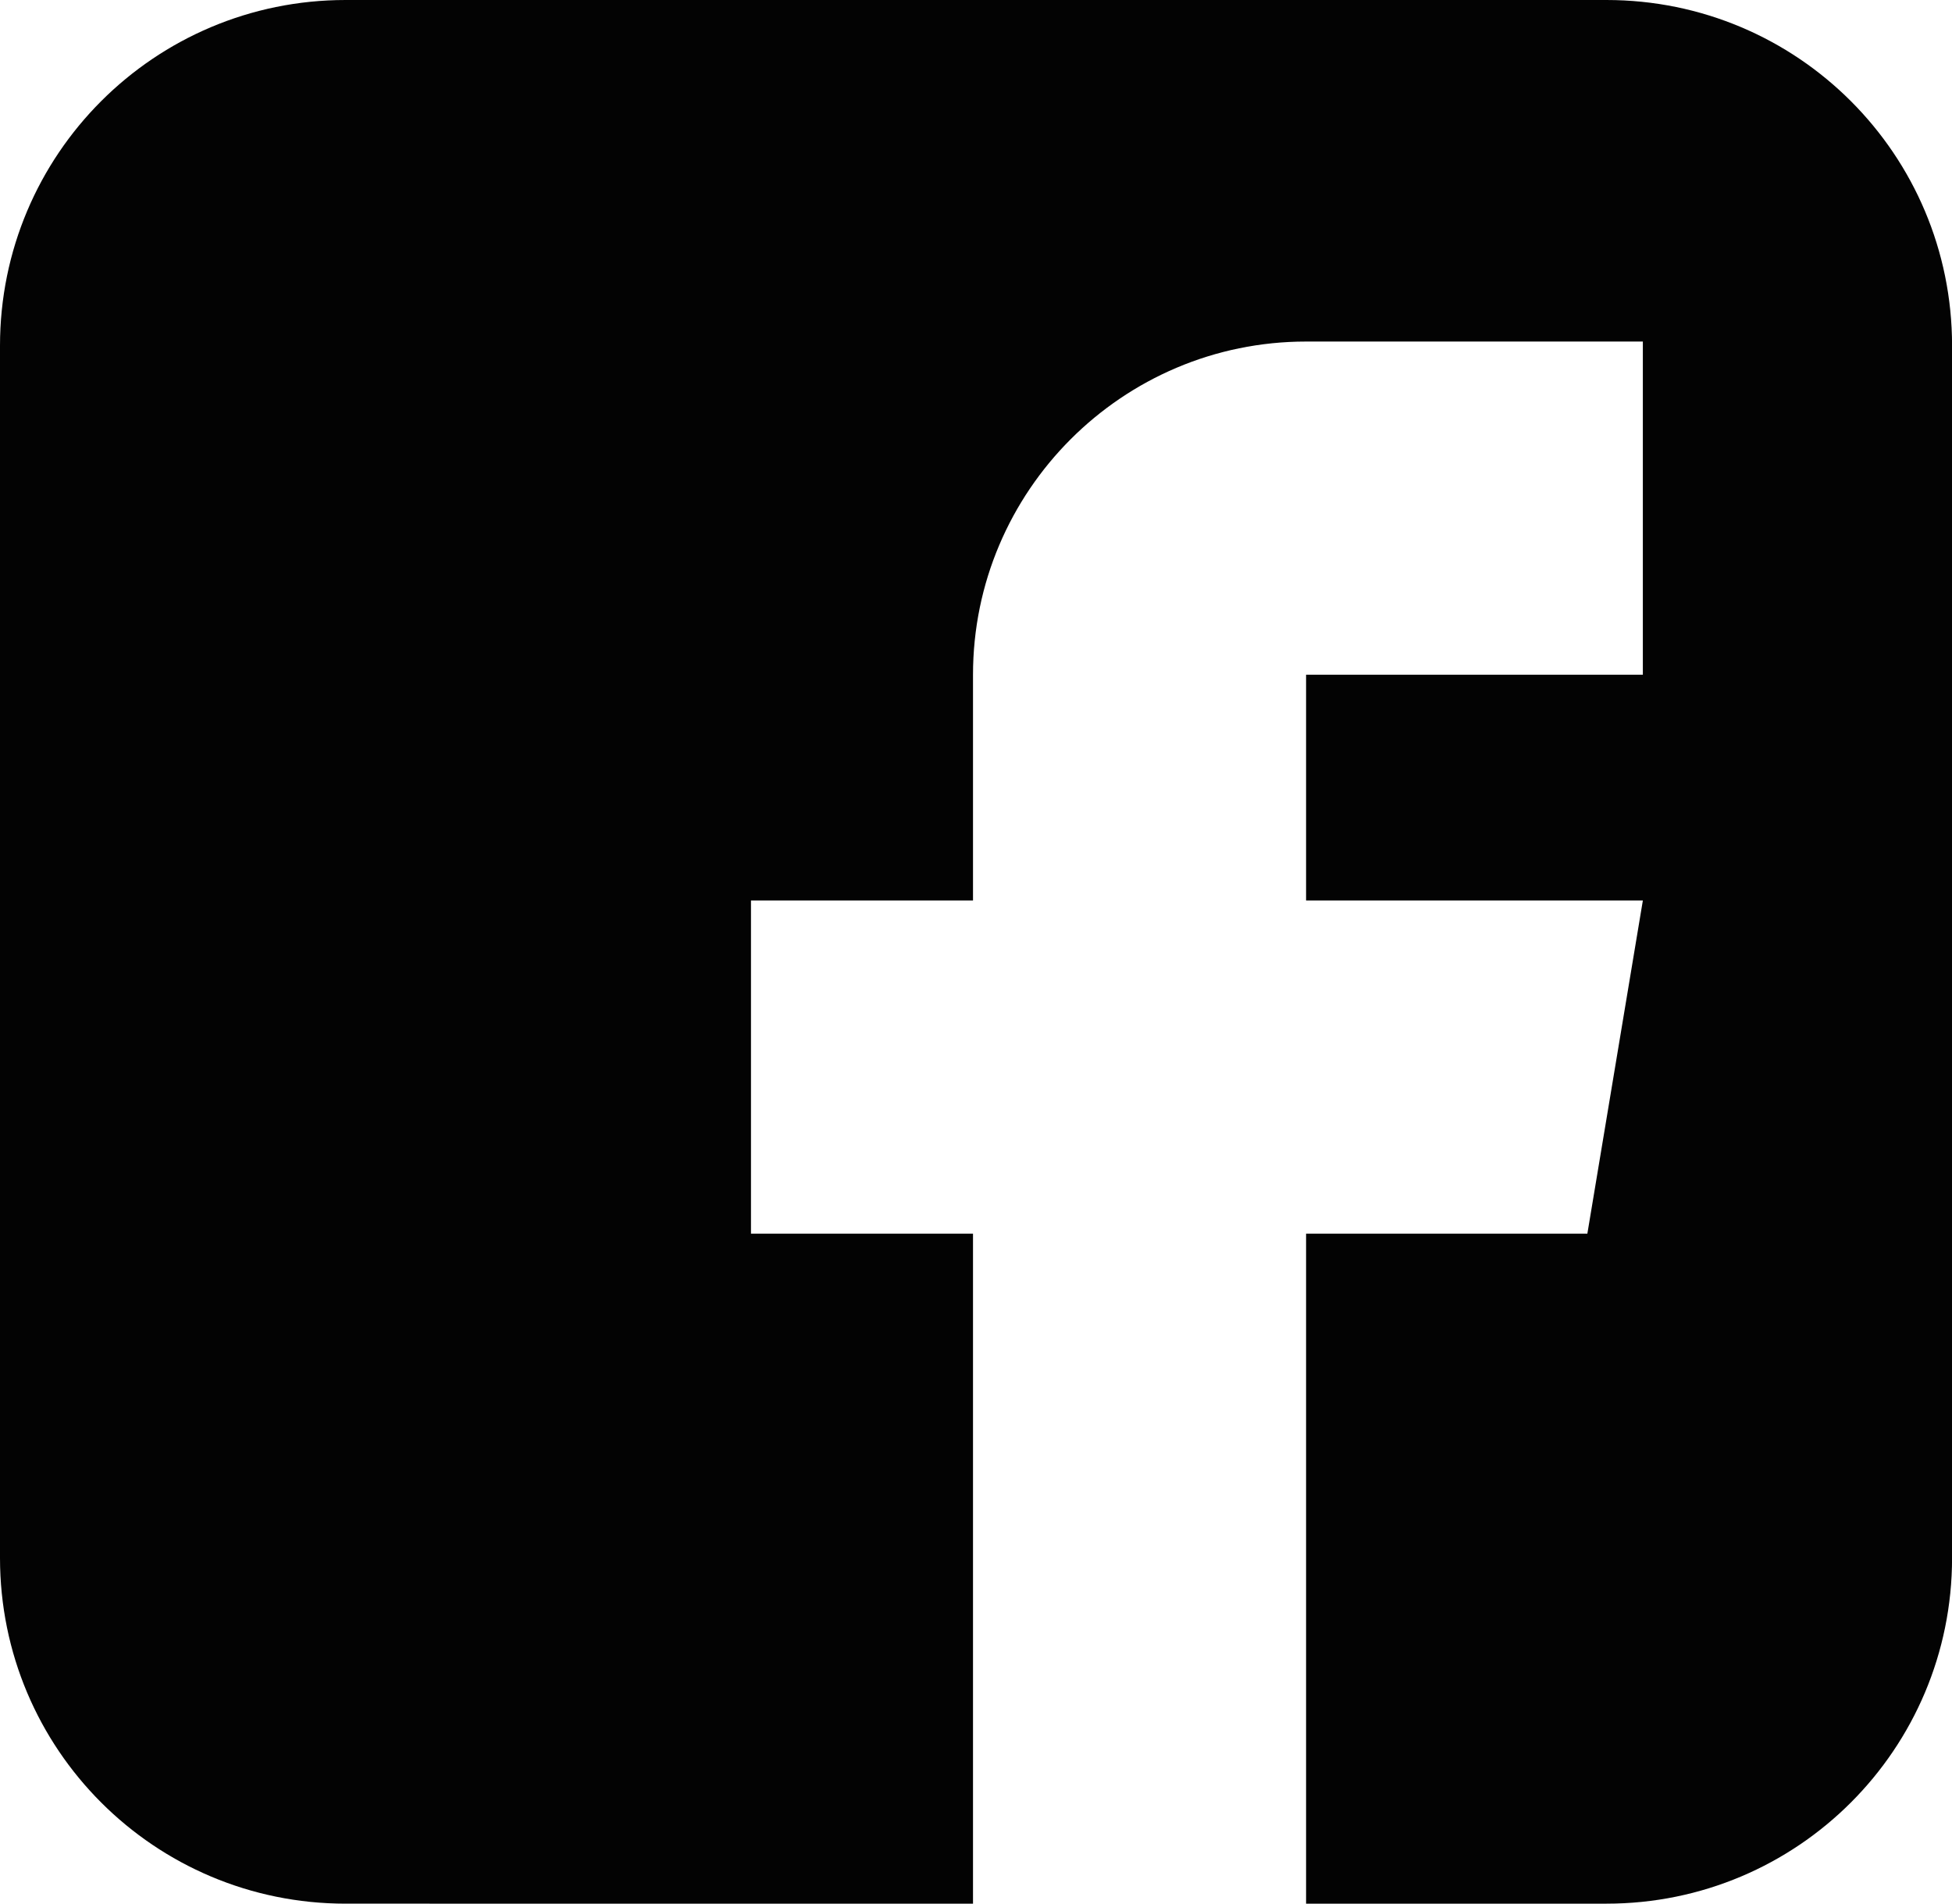 <?xml version="1.0" encoding="UTF-8"?>
<svg id="Camada_1" data-name="Camada 1" xmlns="http://www.w3.org/2000/svg" viewBox="0 0 306.74 299.08">
  <defs>
    <style>
      .cls-1 {
        fill: #030303;
      }
    </style>
  </defs>
  <path class="cls-1" d="M252.43,299.08c30.04,0,54.32-24.28,54.32-54.32V54.32c0-30.04-24.28-54.32-54.32-54.32H54.32C24.28,0,0,24.28,0,54.32v190.44c0,30.04,24.28,54.32,54.32,54.32M152.9,299.08v-105.26h-34.89v-52.34h34.89v-35.48c0-28.86,23.48-52.34,52.34-52.34h52.92v52.34h-52.92v35.48h52.92l-8.72,52.34h-44.2v105.26"/>
</svg>